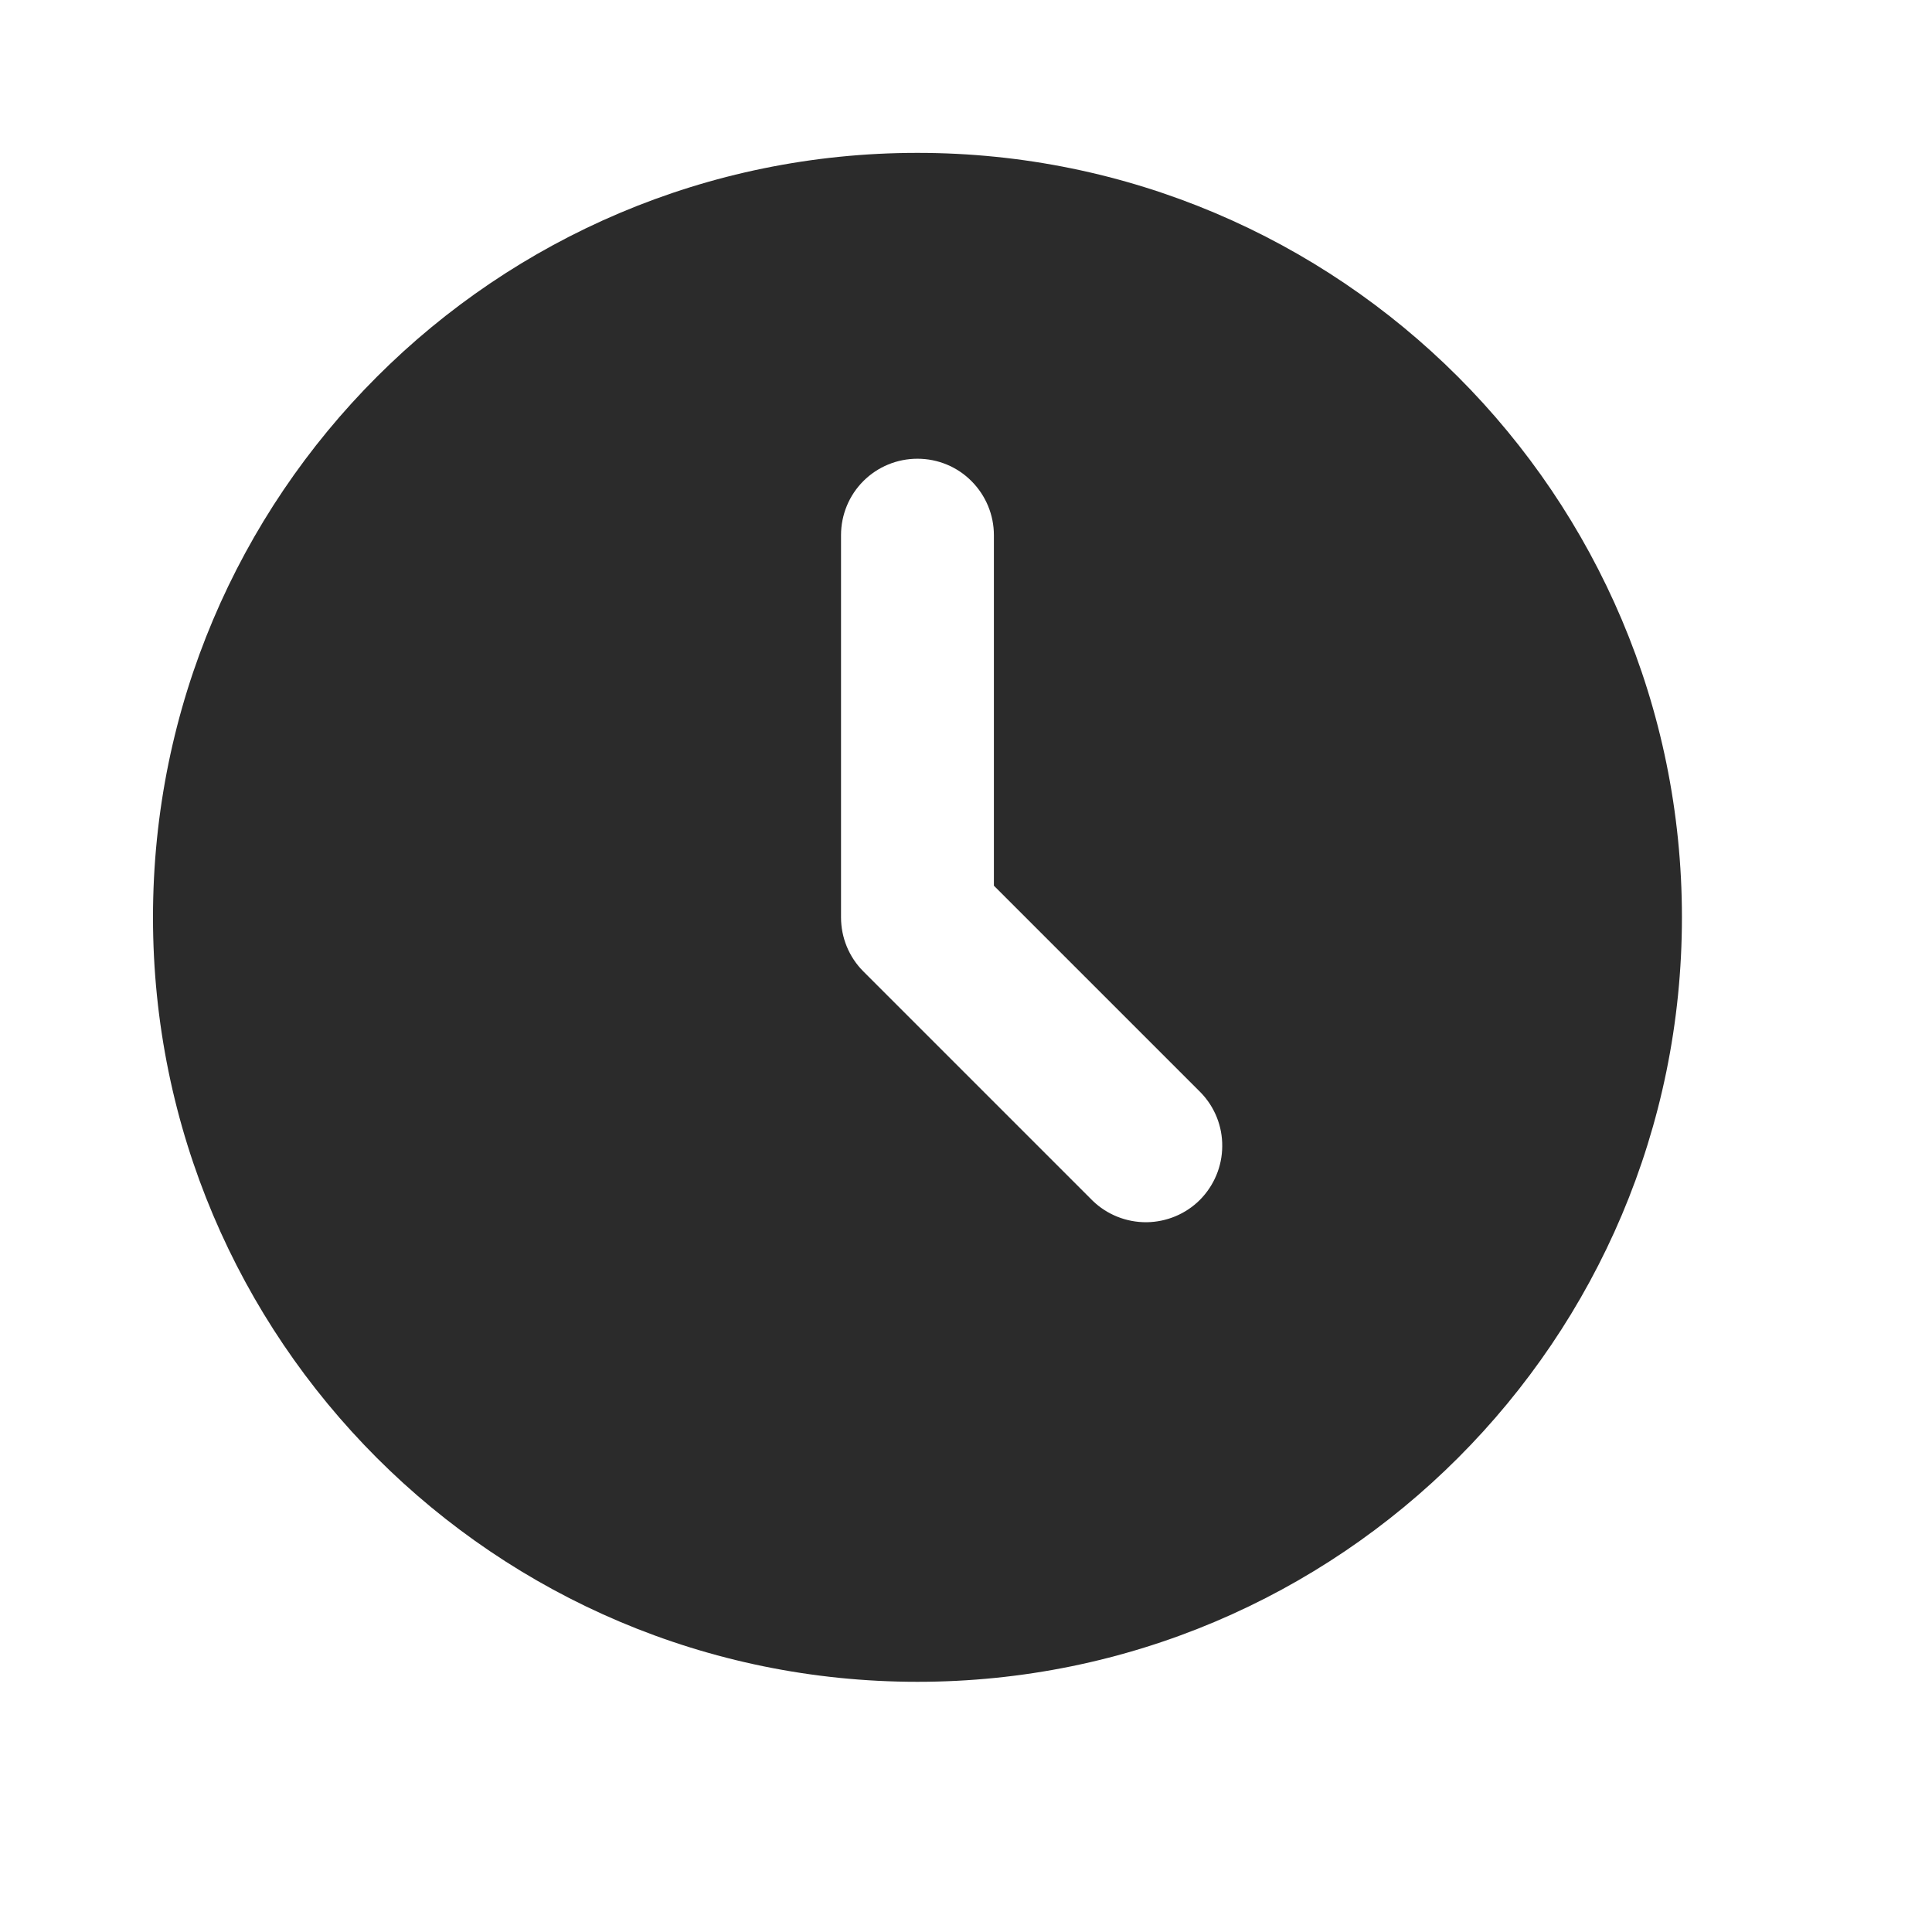 <svg width="16" height="16" viewBox="0 0 16 16" fill="none" xmlns="http://www.w3.org/2000/svg">
<g id="Group">
<path id="Vector" d="M7.598 1.266C11.094 1.266 13.929 4.101 13.929 7.597C13.929 11.094 11.094 13.928 7.598 13.928C4.101 13.928 1.267 11.094 1.267 7.597C1.267 4.101 4.101 1.266 7.598 1.266ZM7.598 3.799C7.43 3.799 7.269 3.865 7.15 3.984C7.031 4.103 6.965 4.264 6.965 4.432V7.597C6.965 7.765 7.031 7.926 7.15 8.045L9.049 9.944C9.169 10.06 9.329 10.123 9.495 10.122C9.661 10.12 9.82 10.054 9.937 9.937C10.054 9.819 10.121 9.66 10.122 9.494C10.124 9.328 10.06 9.168 9.945 9.049L8.231 7.335V4.432C8.231 4.264 8.164 4.103 8.045 3.984C7.927 3.865 7.766 3.799 7.598 3.799Z" fill="#2B2B2B"/>
</g>
</svg>
